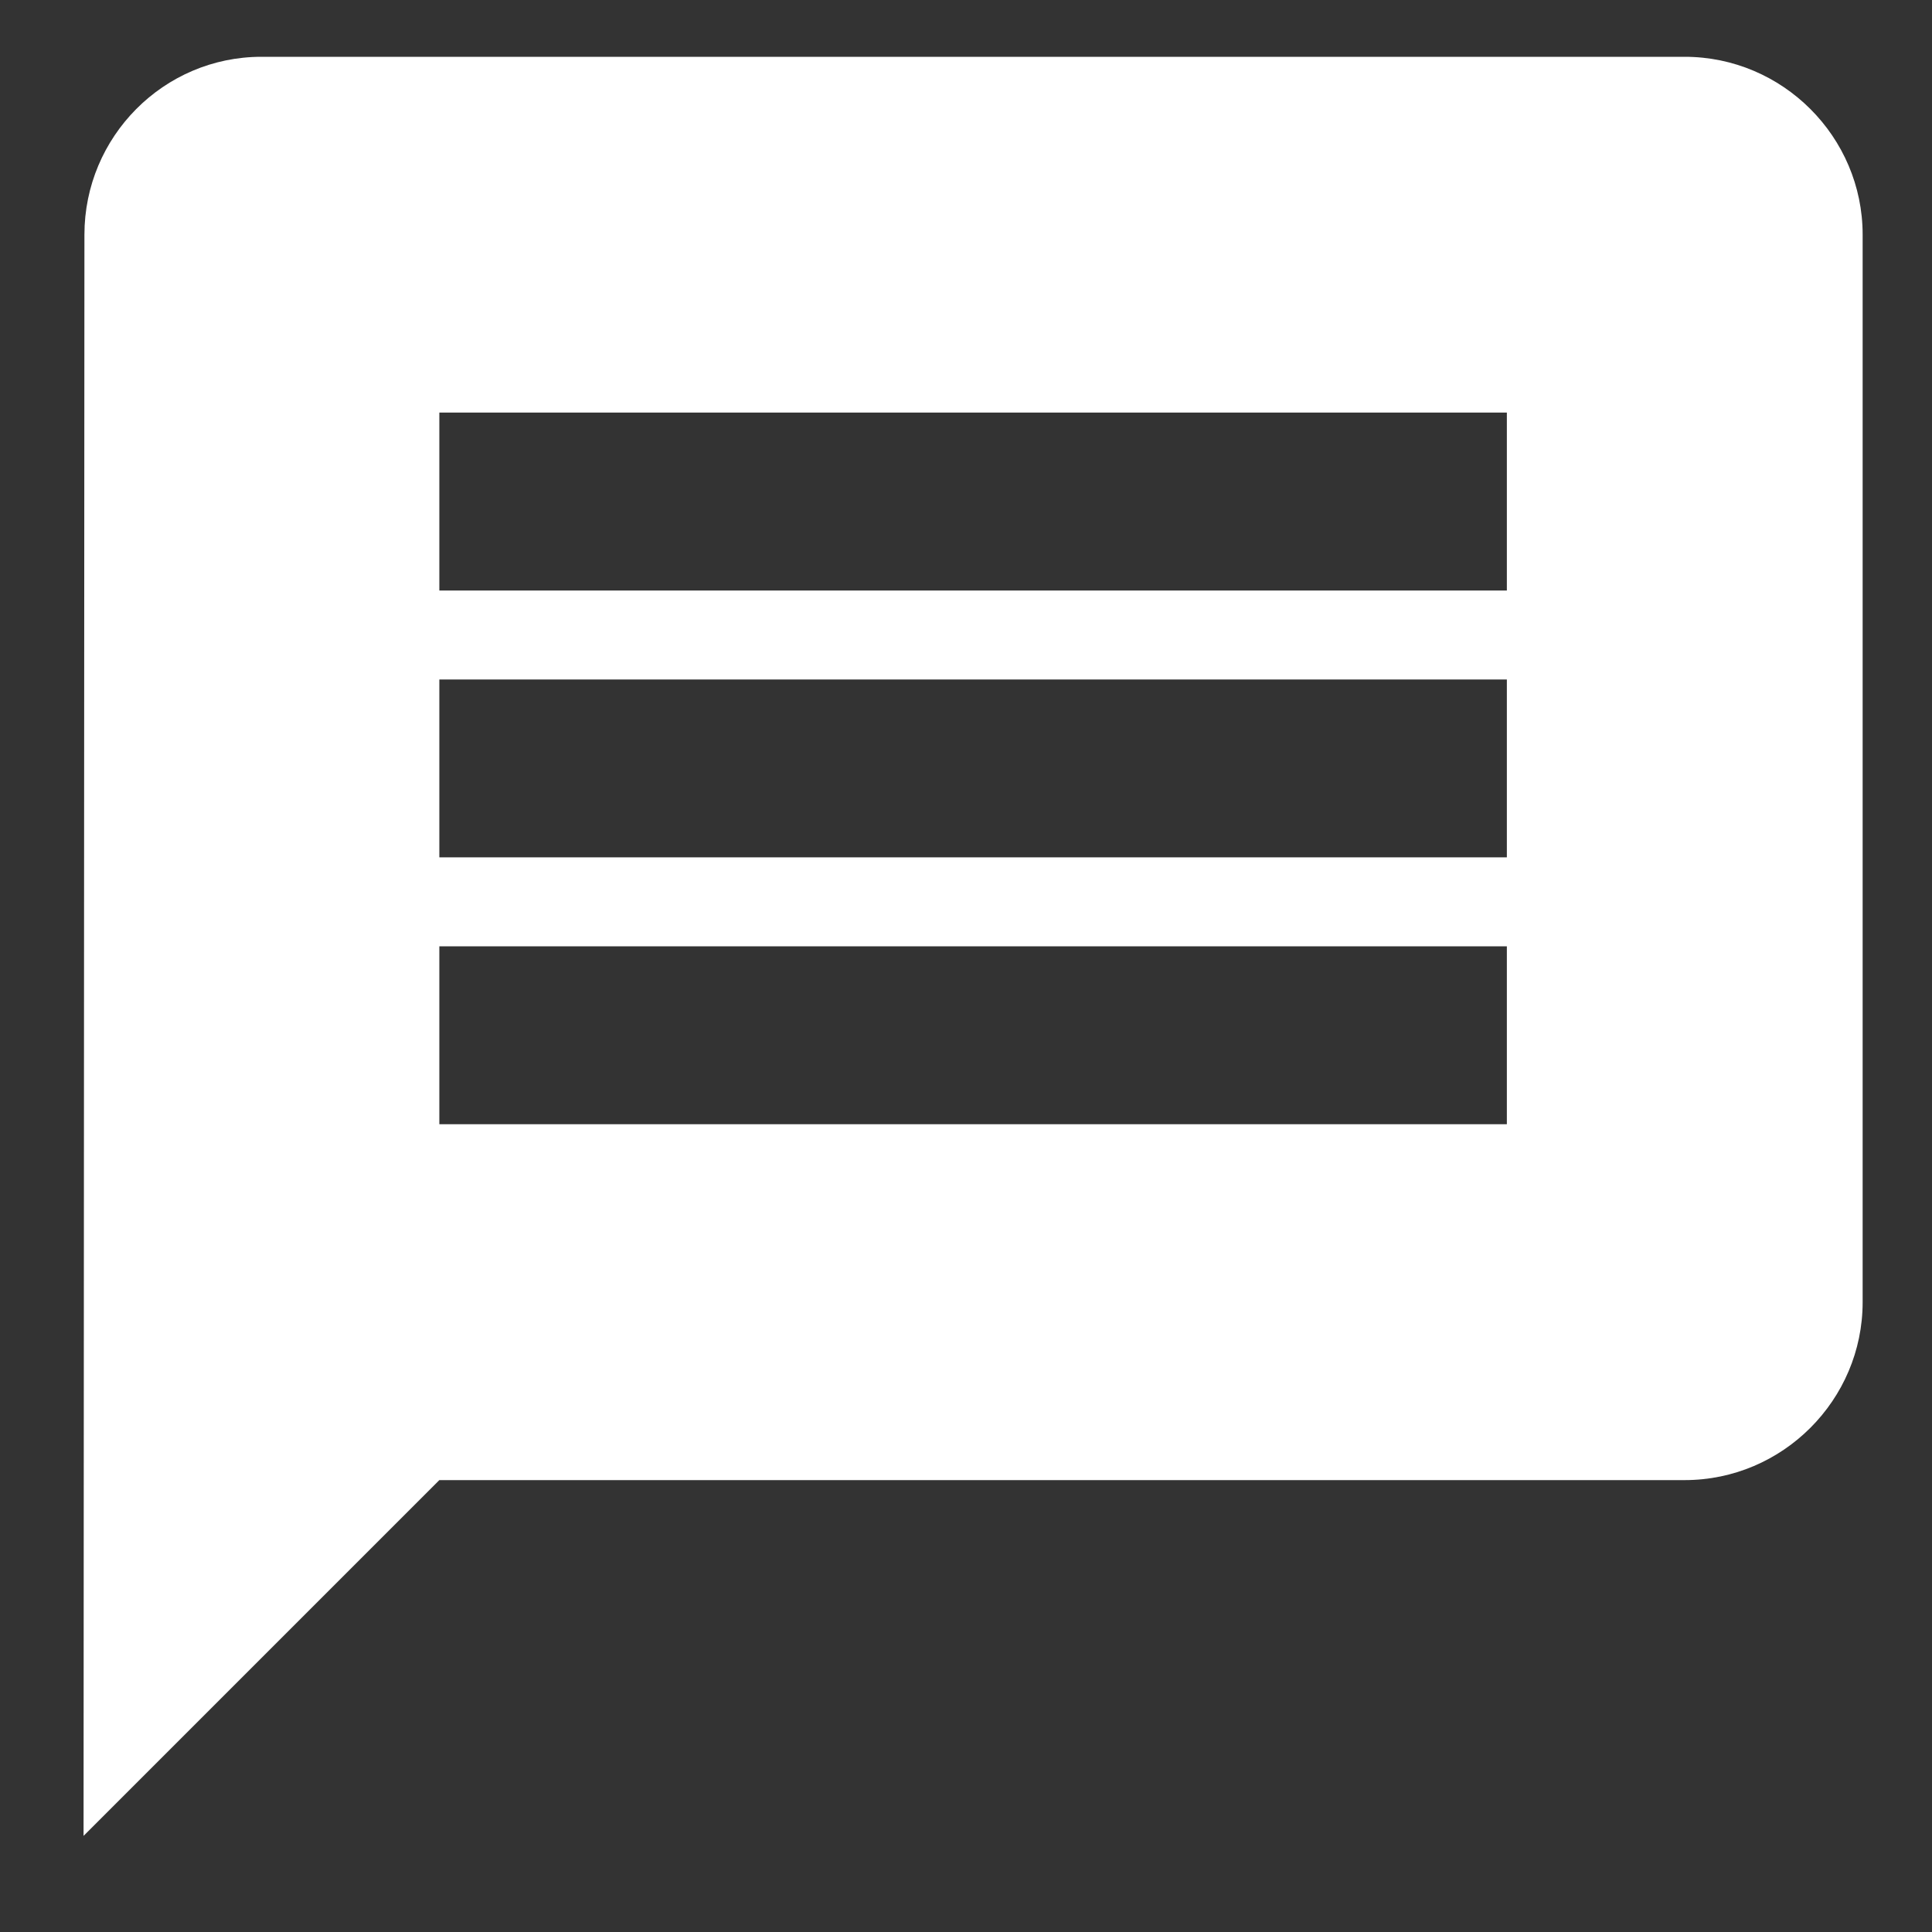 <svg width="20" height="20" viewBox="0 0 20 20" fill="none" xmlns="http://www.w3.org/2000/svg">
<rect x="0" y="0" width="20" height="20" fill="#333333" stroke="none"/>
<path d="M17.44 0.588H2.706C1.694 0.588 0.874 1.416 0.874 2.429L0.865 19.005L4.548 15.322H17.44C18.453 15.322 19.282 14.493 19.282 13.48V2.429C19.282 1.416 18.453 0.588 17.44 0.588ZM15.599 11.638H4.548V9.796H15.599V11.638ZM15.599 8.875H4.548V7.034H15.599V8.875ZM15.599 6.113H4.548V4.271H15.599V6.113Z" fill="white"/>
</svg>
